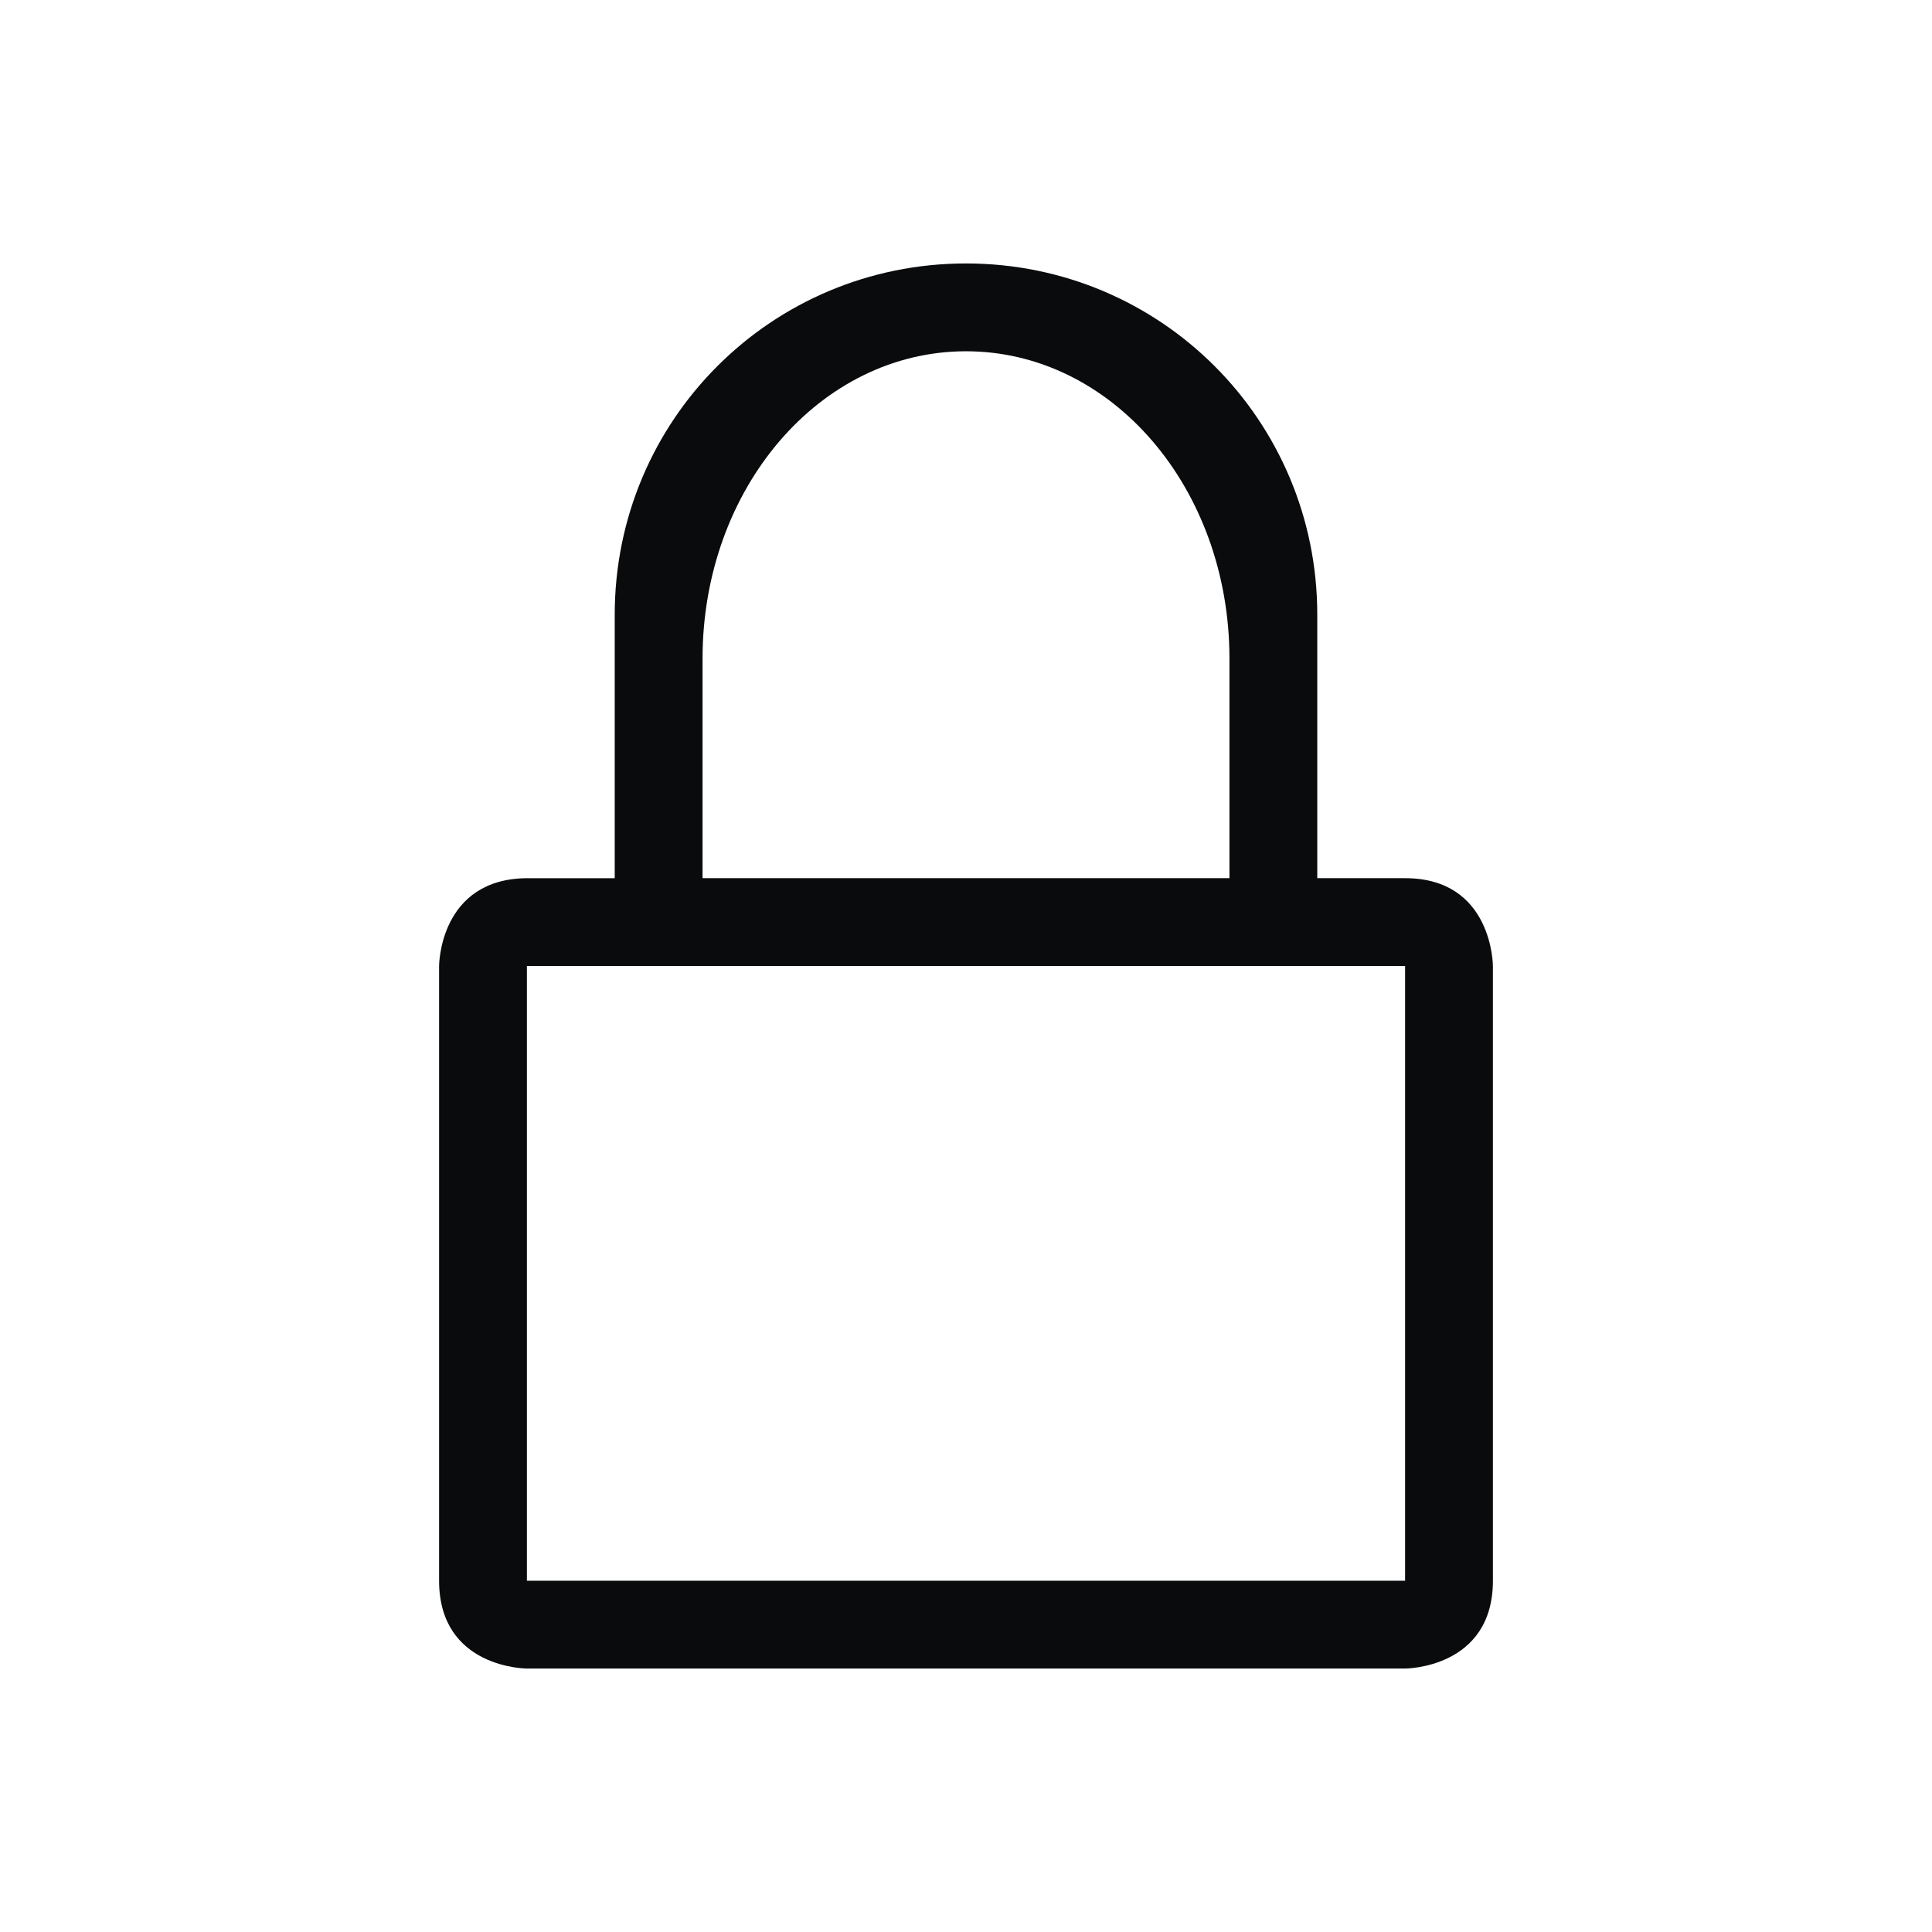 <?xml version="1.0" encoding="UTF-8" standalone="no"?>
<!-- Created with Inkscape (http://www.inkscape.org/) -->

<svg
   width="22"
   height="22"
   id="svg3869"
   version="1.1"
   inkscape:version="1.4 (e7c3feb100, 2024-10-09)"
   sodipodi:docname="kgpg.svg"
   viewBox="0 0 22 22"
   xmlns:inkscape="http://www.inkscape.org/namespaces/inkscape"
   xmlns:sodipodi="http://sodipodi.sourceforge.net/DTD/sodipodi-0.dtd"
   xmlns="http://www.w3.org/2000/svg"
   xmlns:svg="http://www.w3.org/2000/svg"
   xmlns:rdf="http://www.w3.org/1999/02/22-rdf-syntax-ns#"
   xmlns:cc="http://creativecommons.org/ns#"
   xmlns:dc="http://purl.org/dc/elements/1.1/">
  <defs
     id="defs3871">
    <style
       type="text/css"
       id="current-color-scheme">
.ColorScheme-Text { 
    color:#d1d5e9;
}
      .ColorScheme-Background {
        color:#eff0f1;
      }
      .ColorScheme-Highlight {
        color:#3daee9;
      }
      .ColorScheme-ViewText {
        color:#31363b;
      }
      .ColorScheme-ViewBackground {
        color:#fcfcfc;
      }
      .ColorScheme-ViewHover {
        color:#93cee9;
      }
      .ColorScheme-ViewFocus{
        color:#3daee9;
      }
      .ColorScheme-ButtonText {
        color:#31363b;
      }
      .ColorScheme-ButtonBackground {
        color:#eff0f1;
      }
      .ColorScheme-ButtonHover {
        color:#93cee9;
      }
      .ColorScheme-ButtonFocus{
        color:#3daee9;
      }
      </style>
  </defs>
  <sodipodi:namedview
     id="base"
     pagecolor="#280b17"
     bordercolor="#000000"
     borderopacity="1"
     inkscape:pageopacity="0"
     inkscape:pageshadow="2"
     inkscape:zoom="16.163057"
     inkscape:cx="10.981833"
     inkscape:cy="14.013438"
     inkscape:document-units="px"
     inkscape:current-layer="layer1"
     showgrid="true"
     fit-margin-top="0"
     fit-margin-left="0"
     fit-margin-right="0"
     fit-margin-bottom="0"
     inkscape:window-width="1920"
     inkscape:window-height="1004"
     inkscape:window-x="0"
     inkscape:window-y="0"
     inkscape:window-maximized="1"
     inkscape:showpageshadow="true"
     inkscape:pagecheckerboard="true"
     inkscape:deskcolor="#280b17"
     inkscape:lockguides="true">
    <inkscape:grid
       id="grid1"
       units="px"
       originx="0"
       originy="0"
       spacingx="1"
       spacingy="1"
       empcolor="#0099e5"
       empopacity="0.302"
       color="#0099e5"
       opacity="0.149"
       empspacing="5"
       dotted="false"
       gridanglex="30"
       gridanglez="30"
       visible="true" />
  </sodipodi:namedview>
  <g
     inkscape:label="Capa 1"
     inkscape:groupmode="layer"
     id="layer1"
     transform="translate(-326,-534.362)">
    <g
       id="kgpg">
      <path
         id="rect3001"
         d="m 337,537.362 c -2.216,0 -4,1.784 -4,4 v 3 h -0.988 C 331,544.362 331,545.362 331,545.362 v 1 6 c 0,1 1,1 1,1 h 10 c 0,0 1,-2e-5 1,-1 v -7 c 0,0 0,-1 -1,-1 h -1 v -3 c -10e-6,-2.216 -1.784,-4 -4,-4 z m 0,1 c 1.662,0 3,1.561 3,3.5 v 2.5 h -6 v -2.5 c -2e-5,-1.939 1.338,-3.5 3,-3.5 z m -5,7 h 10 v 7 h -10 z"
         style="fill:#0a0b0c;fill-opacity:1;stroke:none"
         inkscape:connector-curvature="0"
         sodipodi:nodetypes="sscccccccccccssssccssccccc"
         class="ColorScheme-Text" />
      <rect
         y="534.362"
         x="326"
         height="22"
         width="22"
         id="rect3906"
         style="opacity:0.01;fill:#00000f;fill-opacity:0;stroke:none" />
    </g>
  </g>
</svg>
